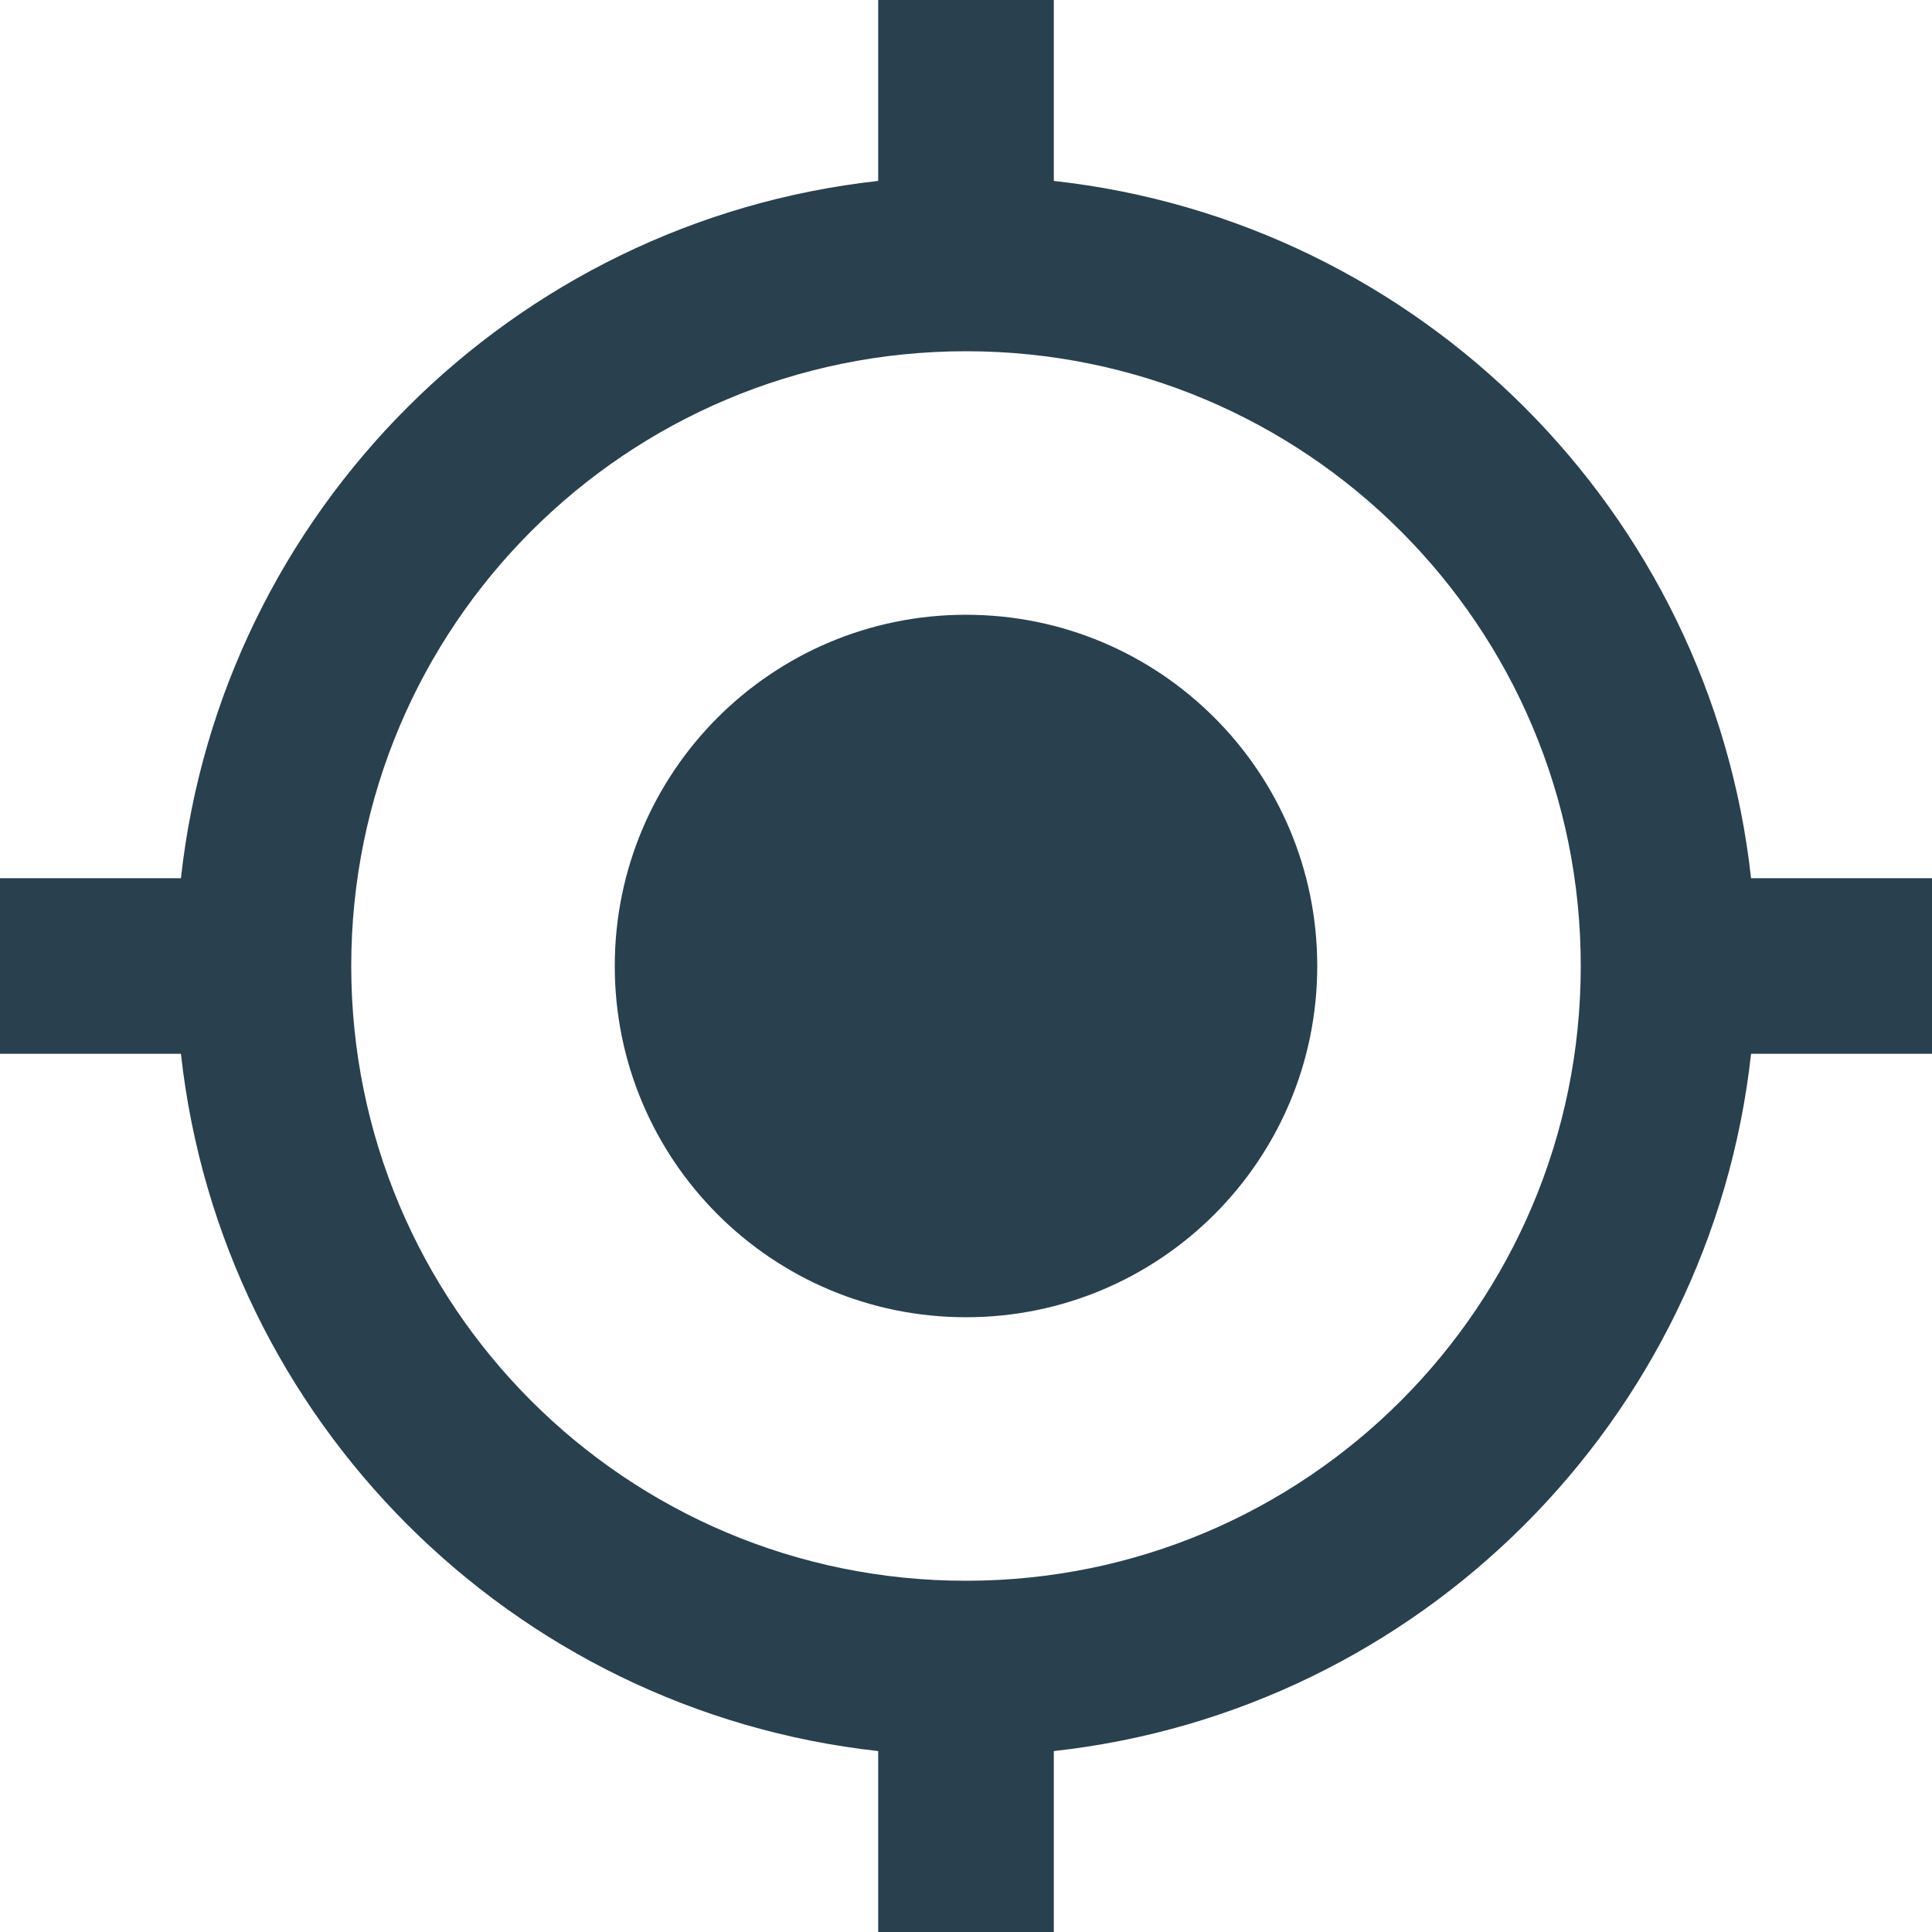 <svg width="20" height="20" viewBox="0 0 20 20" fill="none" xmlns="http://www.w3.org/2000/svg">
<path d="M10 6.364C7.991 6.364 6.364 7.991 6.364 10C6.364 12.009 7.991 13.636 10 13.636C12.009 13.636 13.636 12.009 13.636 10C13.636 7.991 12.009 6.364 10 6.364ZM18.127 9.091C17.709 5.3 14.7 2.291 10.909 1.873V0H9.091V1.873C5.3 2.291 2.291 5.3 1.873 9.091H0V10.909H1.873C2.291 14.7 5.3 17.709 9.091 18.127V20H10.909V18.127C14.7 17.709 17.709 14.7 18.127 10.909H20V9.091H18.127ZM10 16.364C6.482 16.364 3.636 13.518 3.636 10C3.636 6.482 6.482 3.636 10 3.636C13.518 3.636 16.364 6.482 16.364 10C16.364 13.518 13.518 16.364 10 16.364Z" fill="#29404E"/>
</svg>
